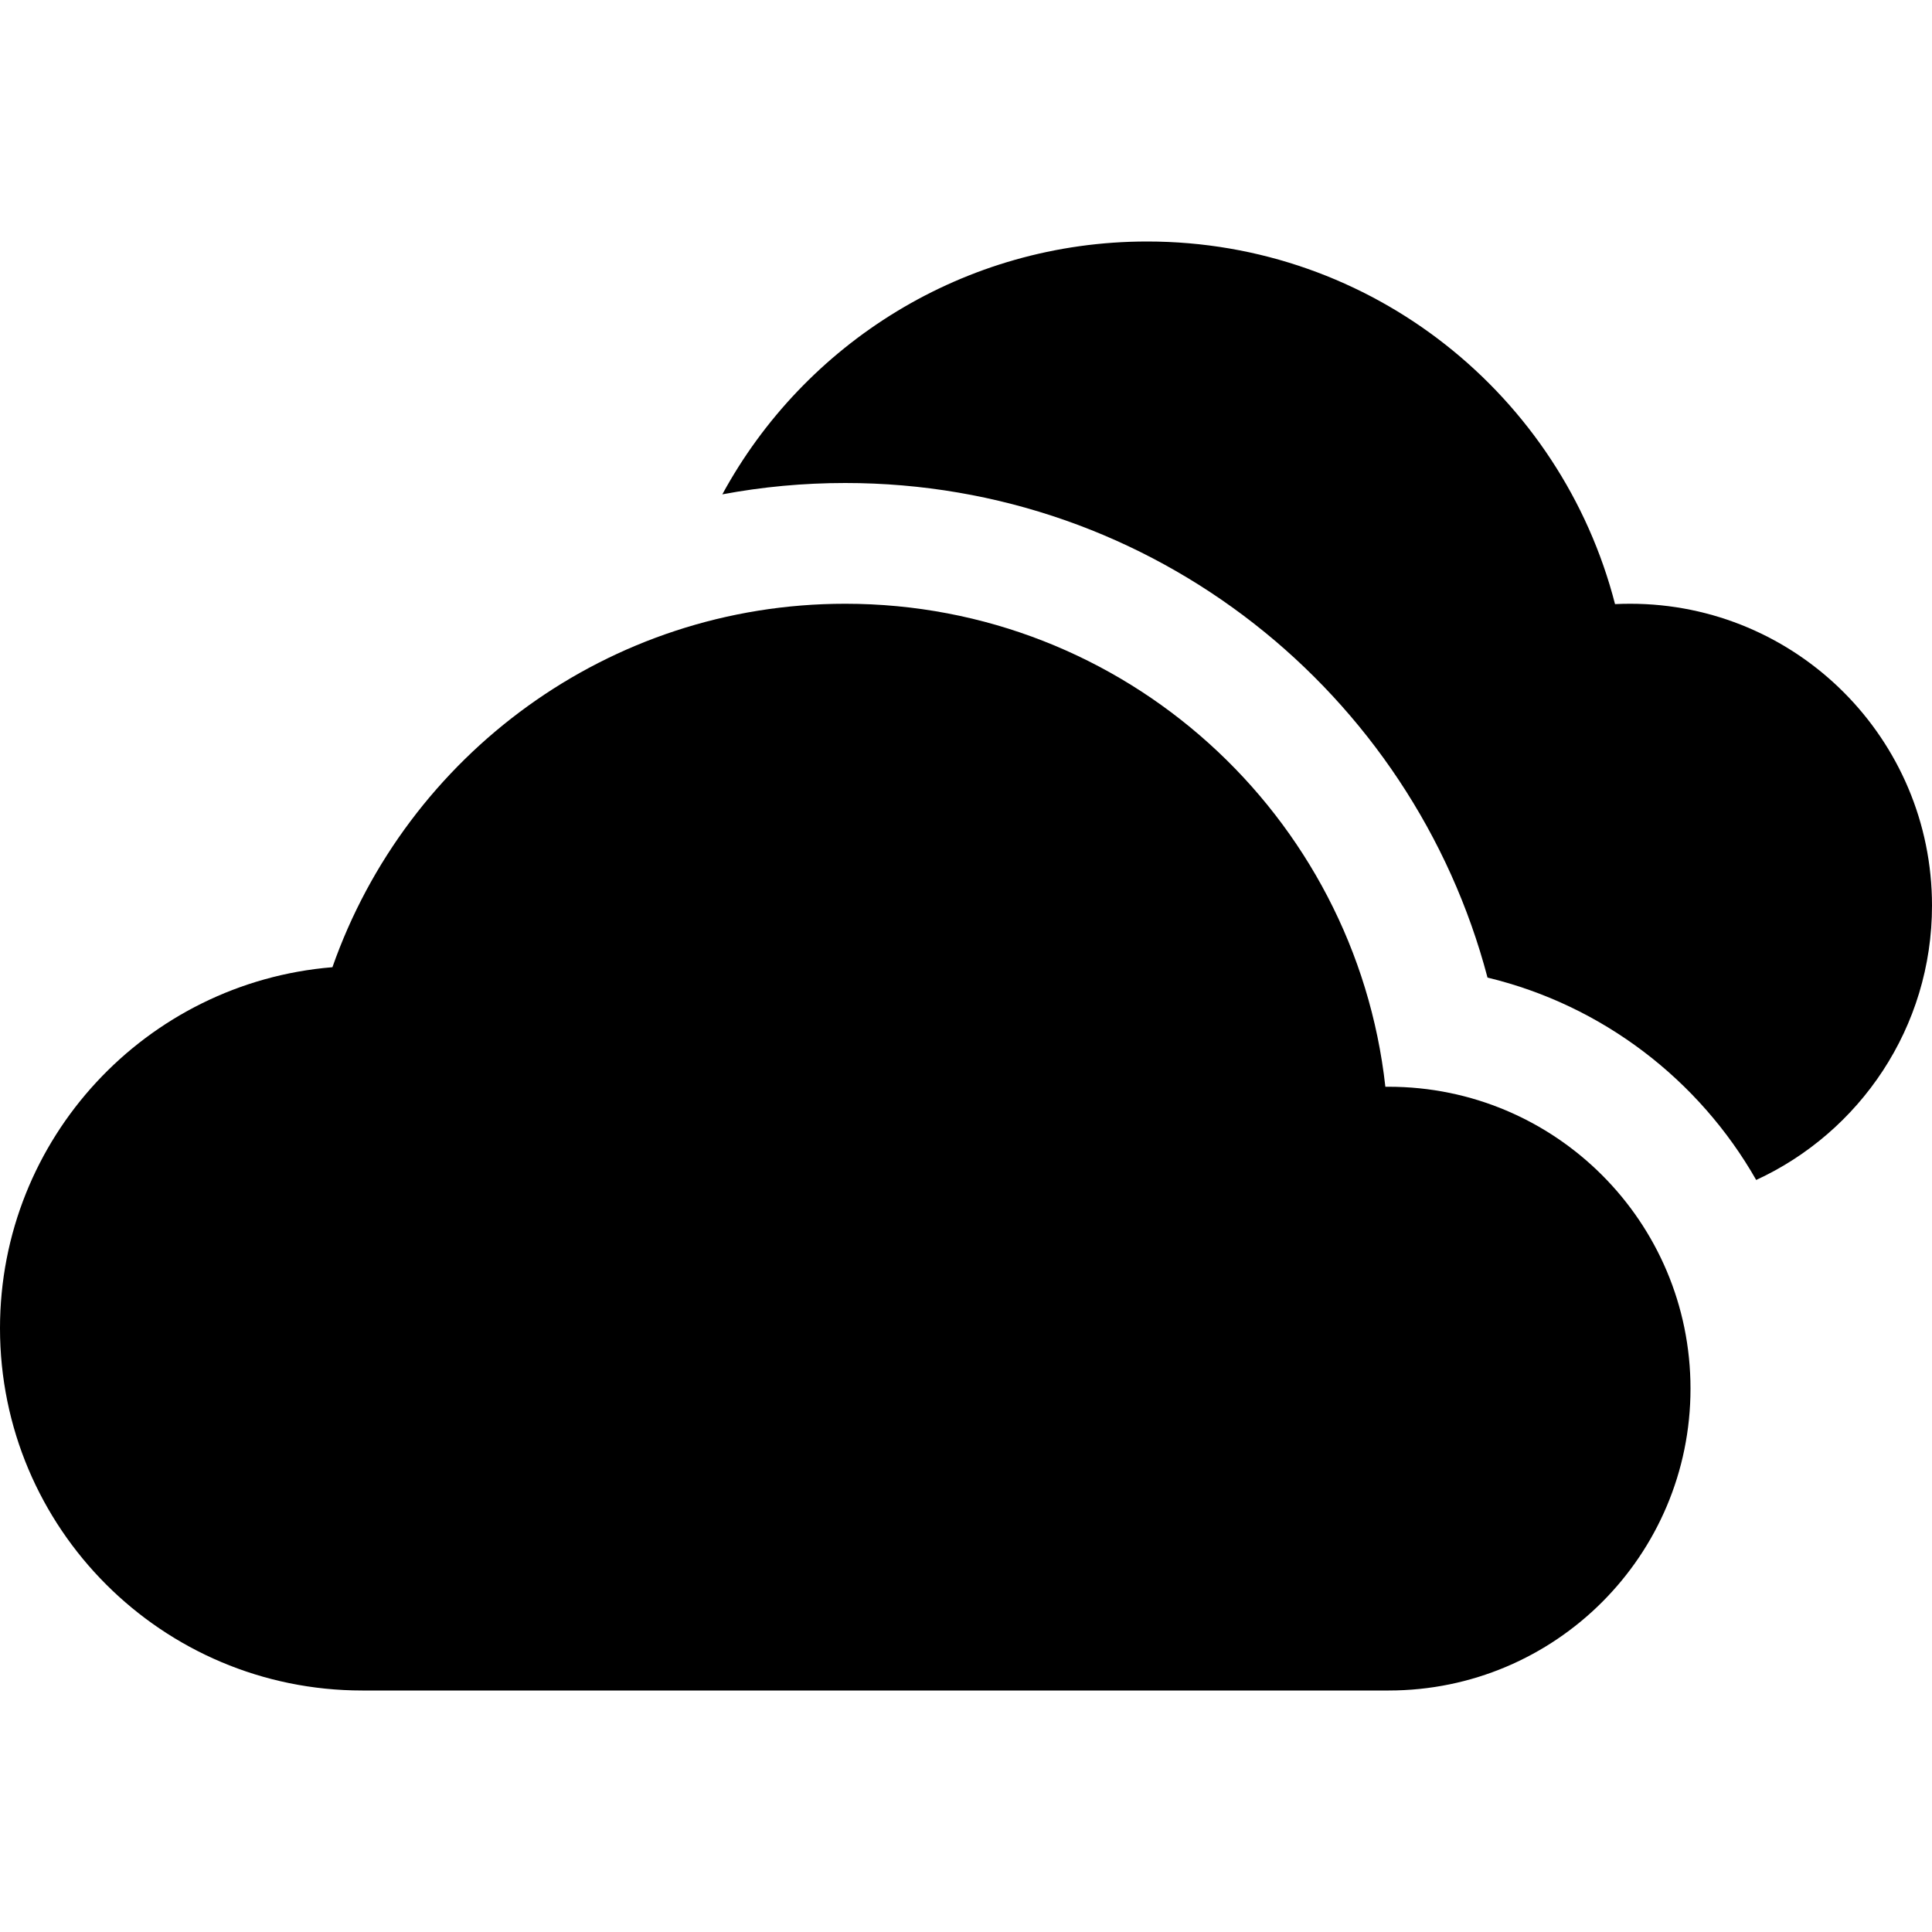 <svg width="16" height="16" viewBox="0 0 16 16" fill="none" xmlns="http://www.w3.org/2000/svg">
<path d="M11.473 9C11.224 6.75 9.316 5 7 5C5.036 5 3.368 6.257 2.753 8.01C1.212 8.136 0 9.426 0 11C0 12.657 1.343 14 3 14H11.5C12.881 14 14 12.881 14 11.5C14 10.119 12.881 9 11.5 9C11.491 9 11.482 9 11.473 9Z" fill="black"/>
<path d="M14.544 9.772C14.072 8.943 13.271 8.325 12.319 8.096C11.698 5.738 9.553 4 7 4C6.652 4 6.312 4.032 5.982 4.094C6.66 2.847 7.981 2 9.5 2C11.365 2 12.931 3.276 13.375 5.003C13.416 5.001 13.458 5 13.5 5C14.881 5 16 6.119 16 7.5C16 8.508 15.403 9.376 14.544 9.772Z" fill="black"/>
</svg>

